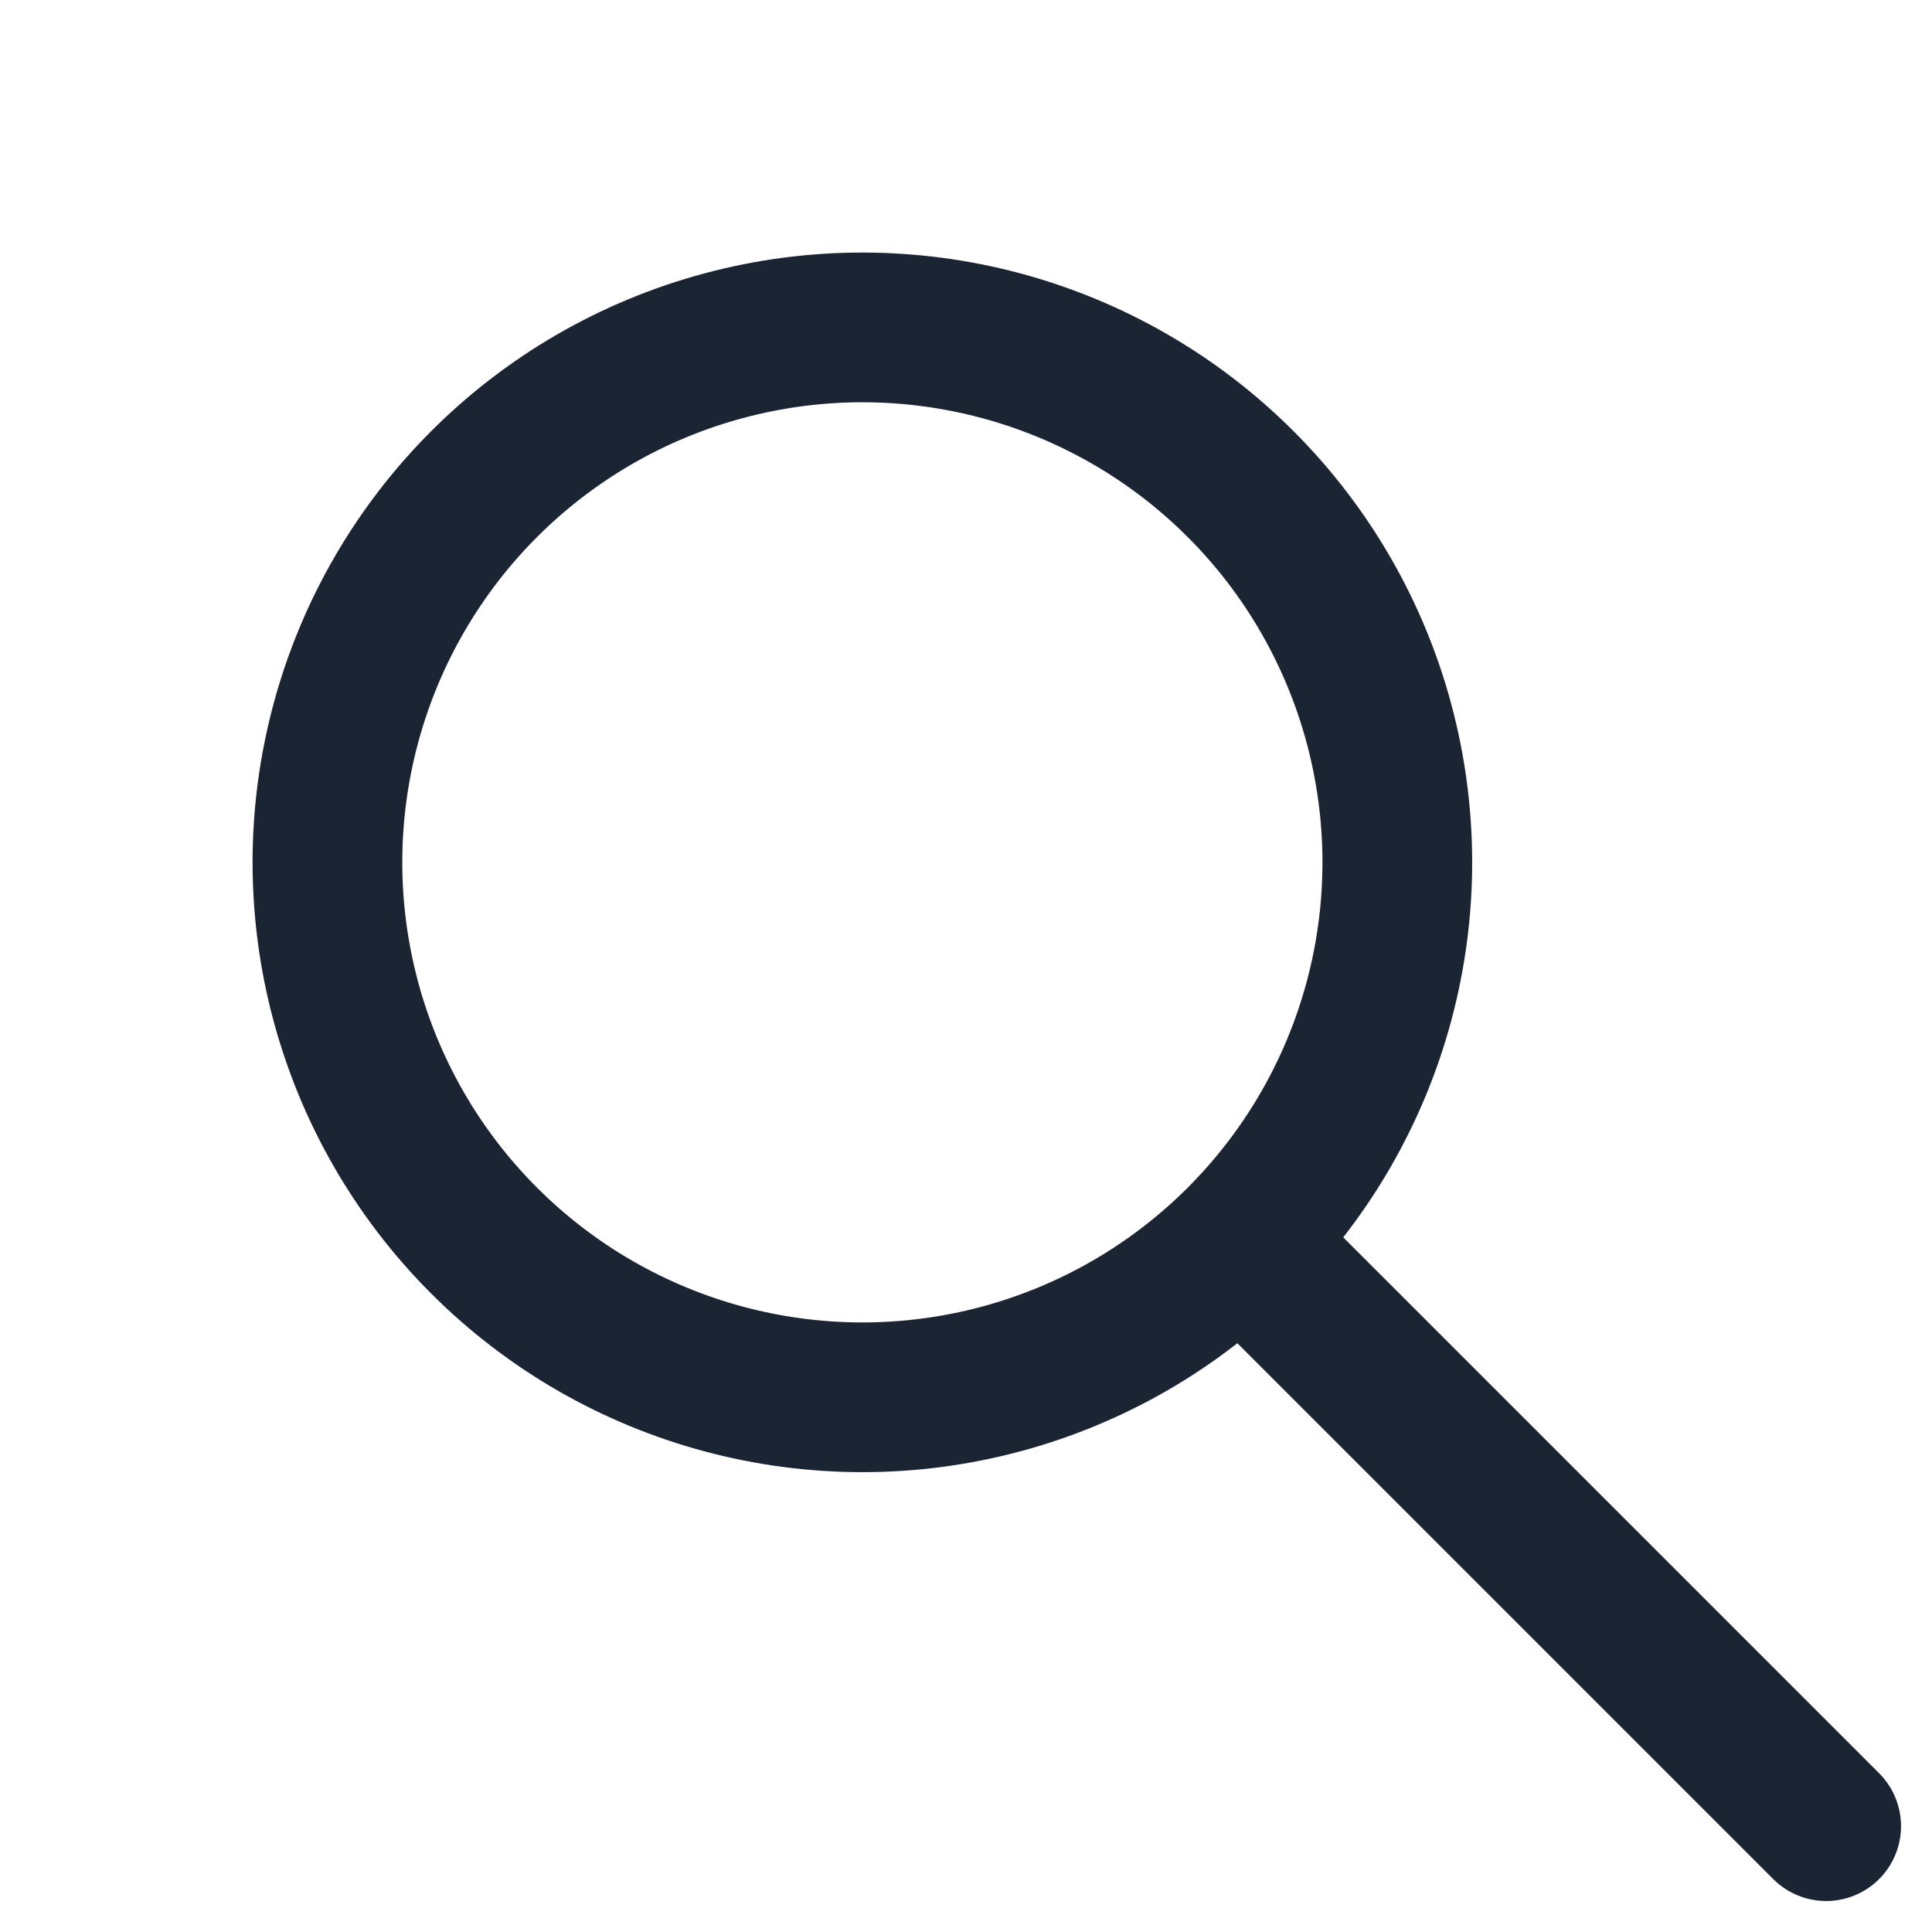 <svg xmlns="http://www.w3.org/2000/svg" width="25.809" height="25.809" viewBox="0 0 25.809 25.809">
  <g id="Group_412" data-name="Group 412" transform="translate(0 11.52) rotate(-45)">
    <g id="Ellipse_4" data-name="Ellipse 4" transform="translate(0 0)" fill="none" stroke="#1a2433" stroke-width="2">
      <circle cx="8.146" cy="8.146" r="8.146" stroke="none"/>
      <circle cx="8.146" cy="8.146" r="7.146" fill="none"/>
    </g>
    <line id="Line_15" data-name="Line 15" y2="10.542" transform="translate(8.146 15.812)" fill="none" stroke="#1a2433" stroke-linecap="round" stroke-width="2"/>
  </g>
</svg>
